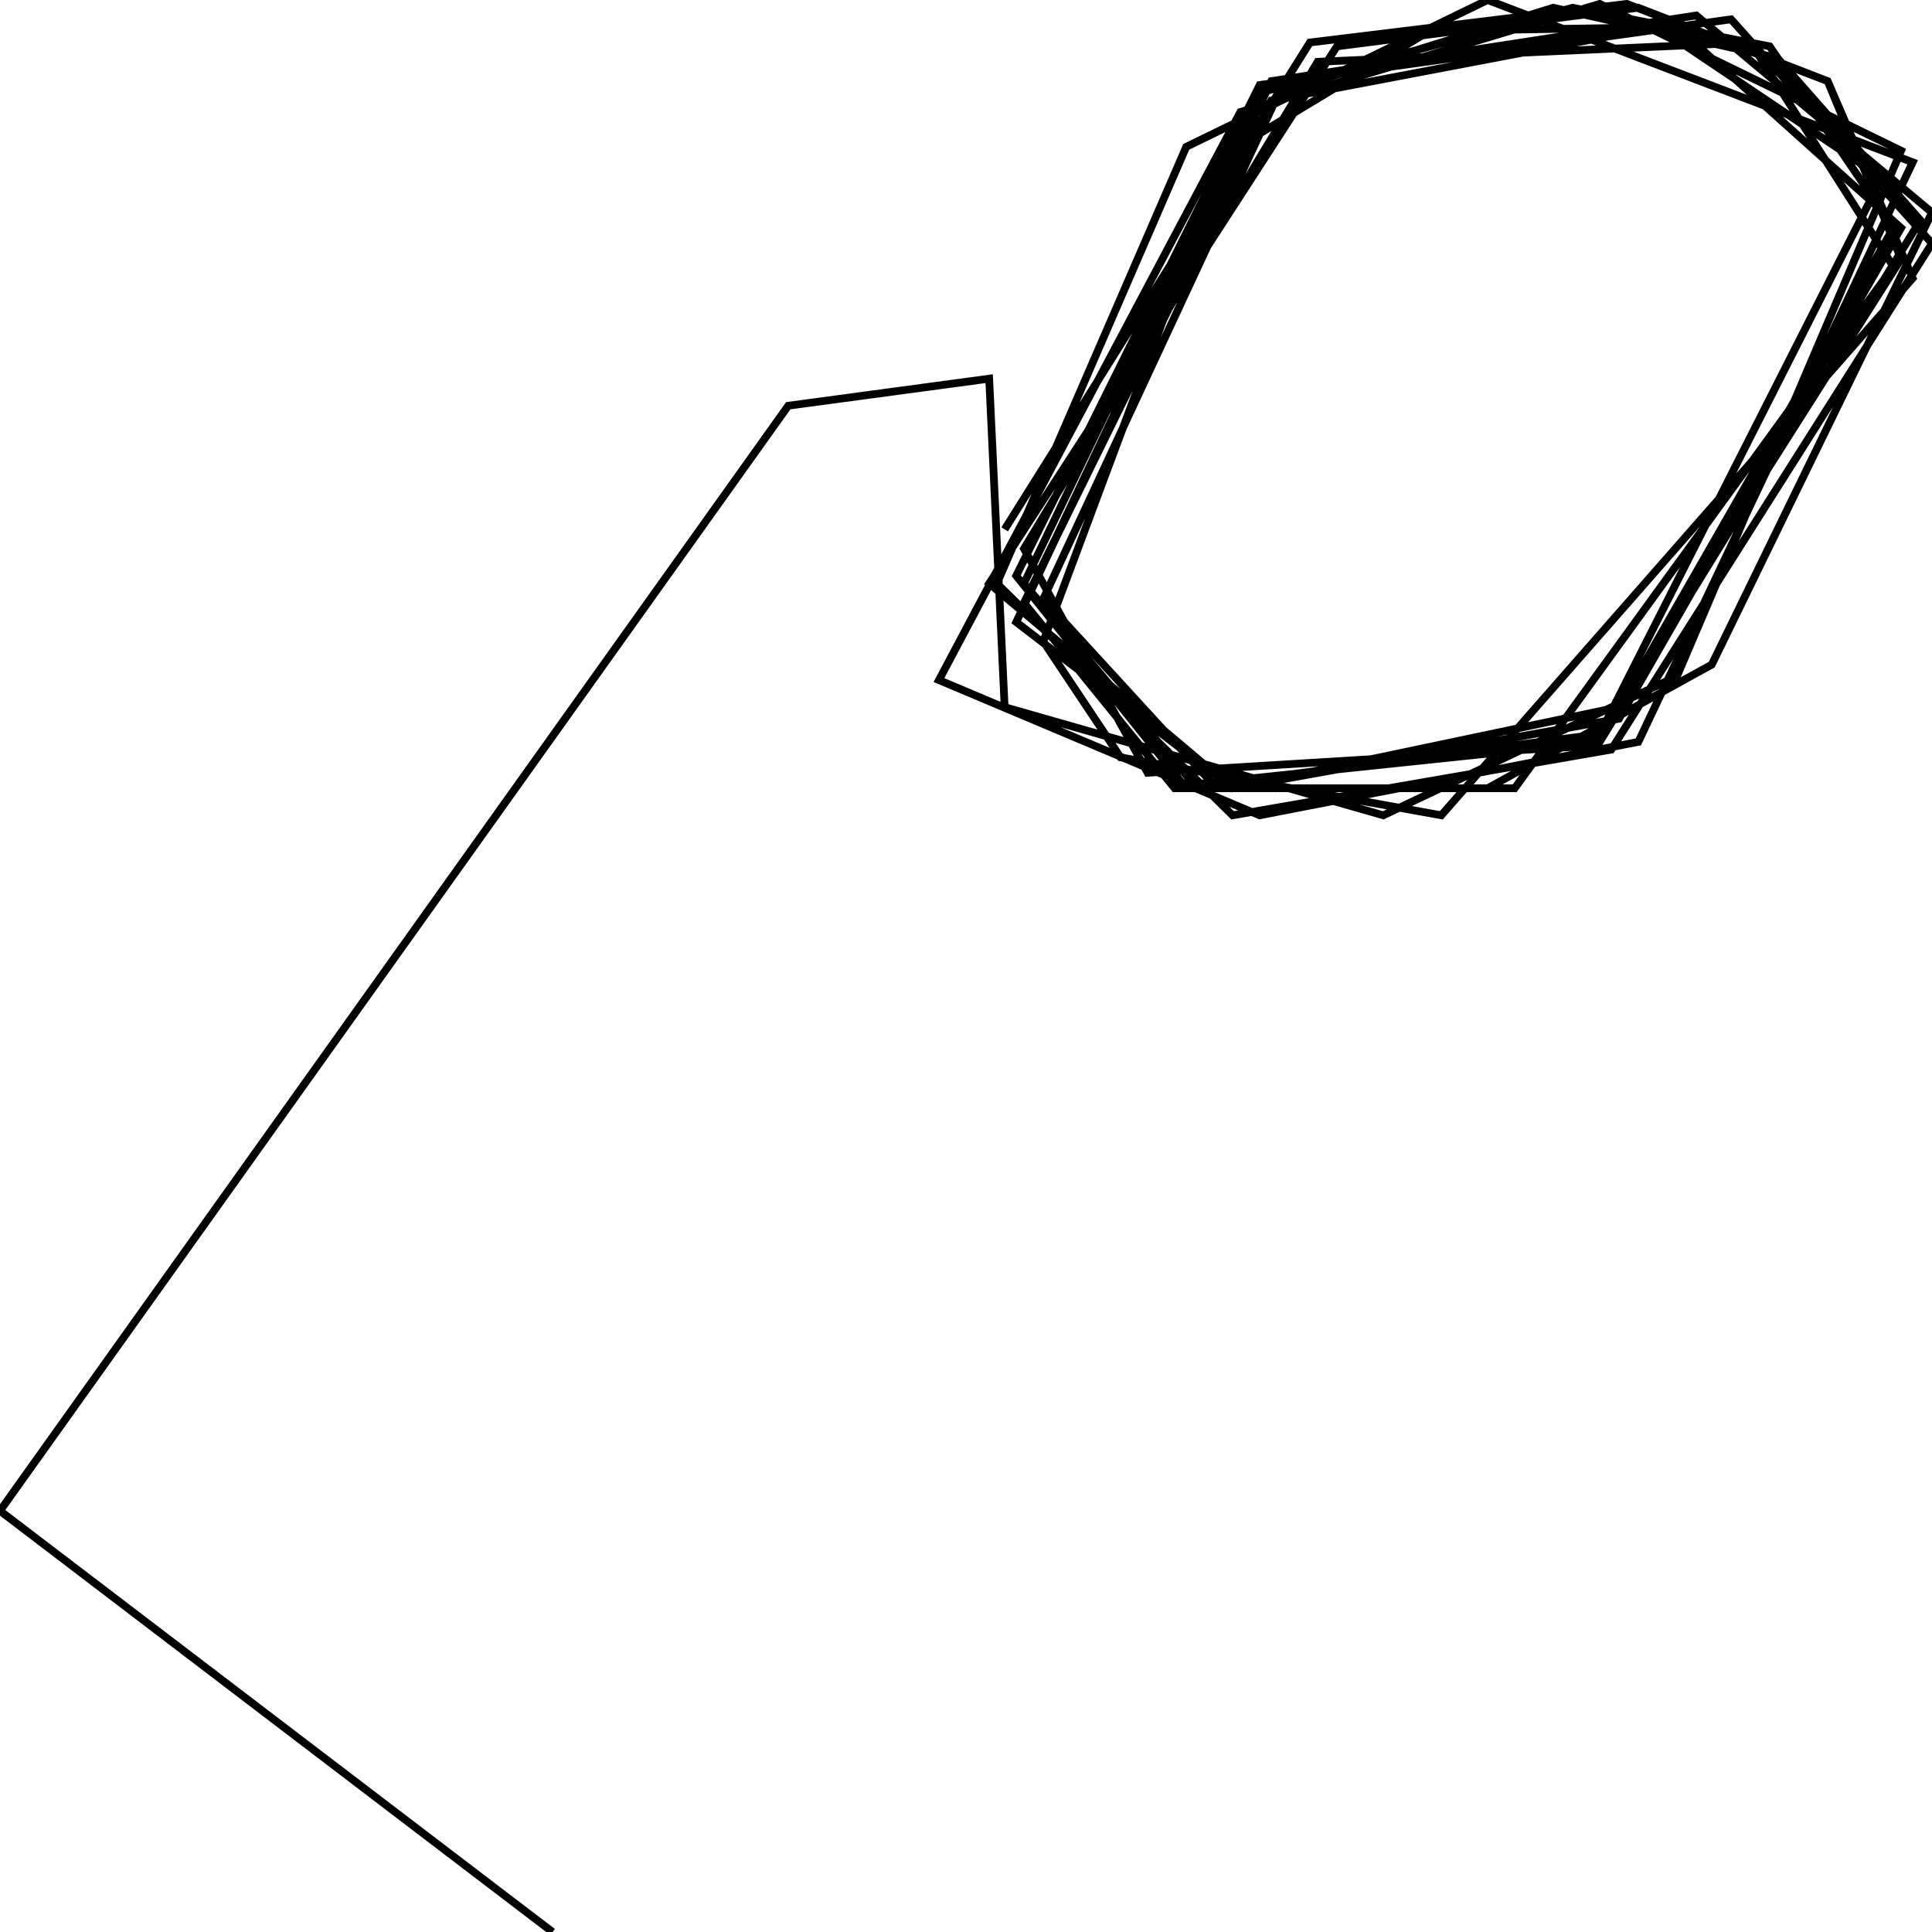 <svg xmlns="http://www.w3.org/2000/svg" viewBox="0 0 500 500"><path d="M143,500l-143,-109l204,-286l52,-7l4,85l98,28l76,-36l58,-136l-78,-38l-93,28l-78,147l83,35l98,-19l71,-150l-110,-42l-78,38l-49,113l61,60l98,-17l83,-131l-52,-58l-122,17l-63,127l44,55l78,0l58,-32l57,-117l-61,-51l-110,17l-66,140l56,43l100,-18l73,-127l-58,-52l-64,1l-53,32l-47,126l20,30l83,15l122,-139l-22,-51l-49,-19l-78,10l-90,139l63,53l100,-21l71,-124l-32,-47l-51,-10l-81,22l-61,127l44,52l105,-11l83,-135l-37,-42l-58,-13l-71,22l-61,131l44,48l100,-13l73,-144l-58,-39l-100,19l-64,130l39,48l88,0l98,-135l-37,-58l-112,5l-76,126l32,58l115,-7l80,-126l-19,-46l-52,-20l-82,10l-79,126" fill="none" stroke="currentColor" stroke-width="2"/></svg>